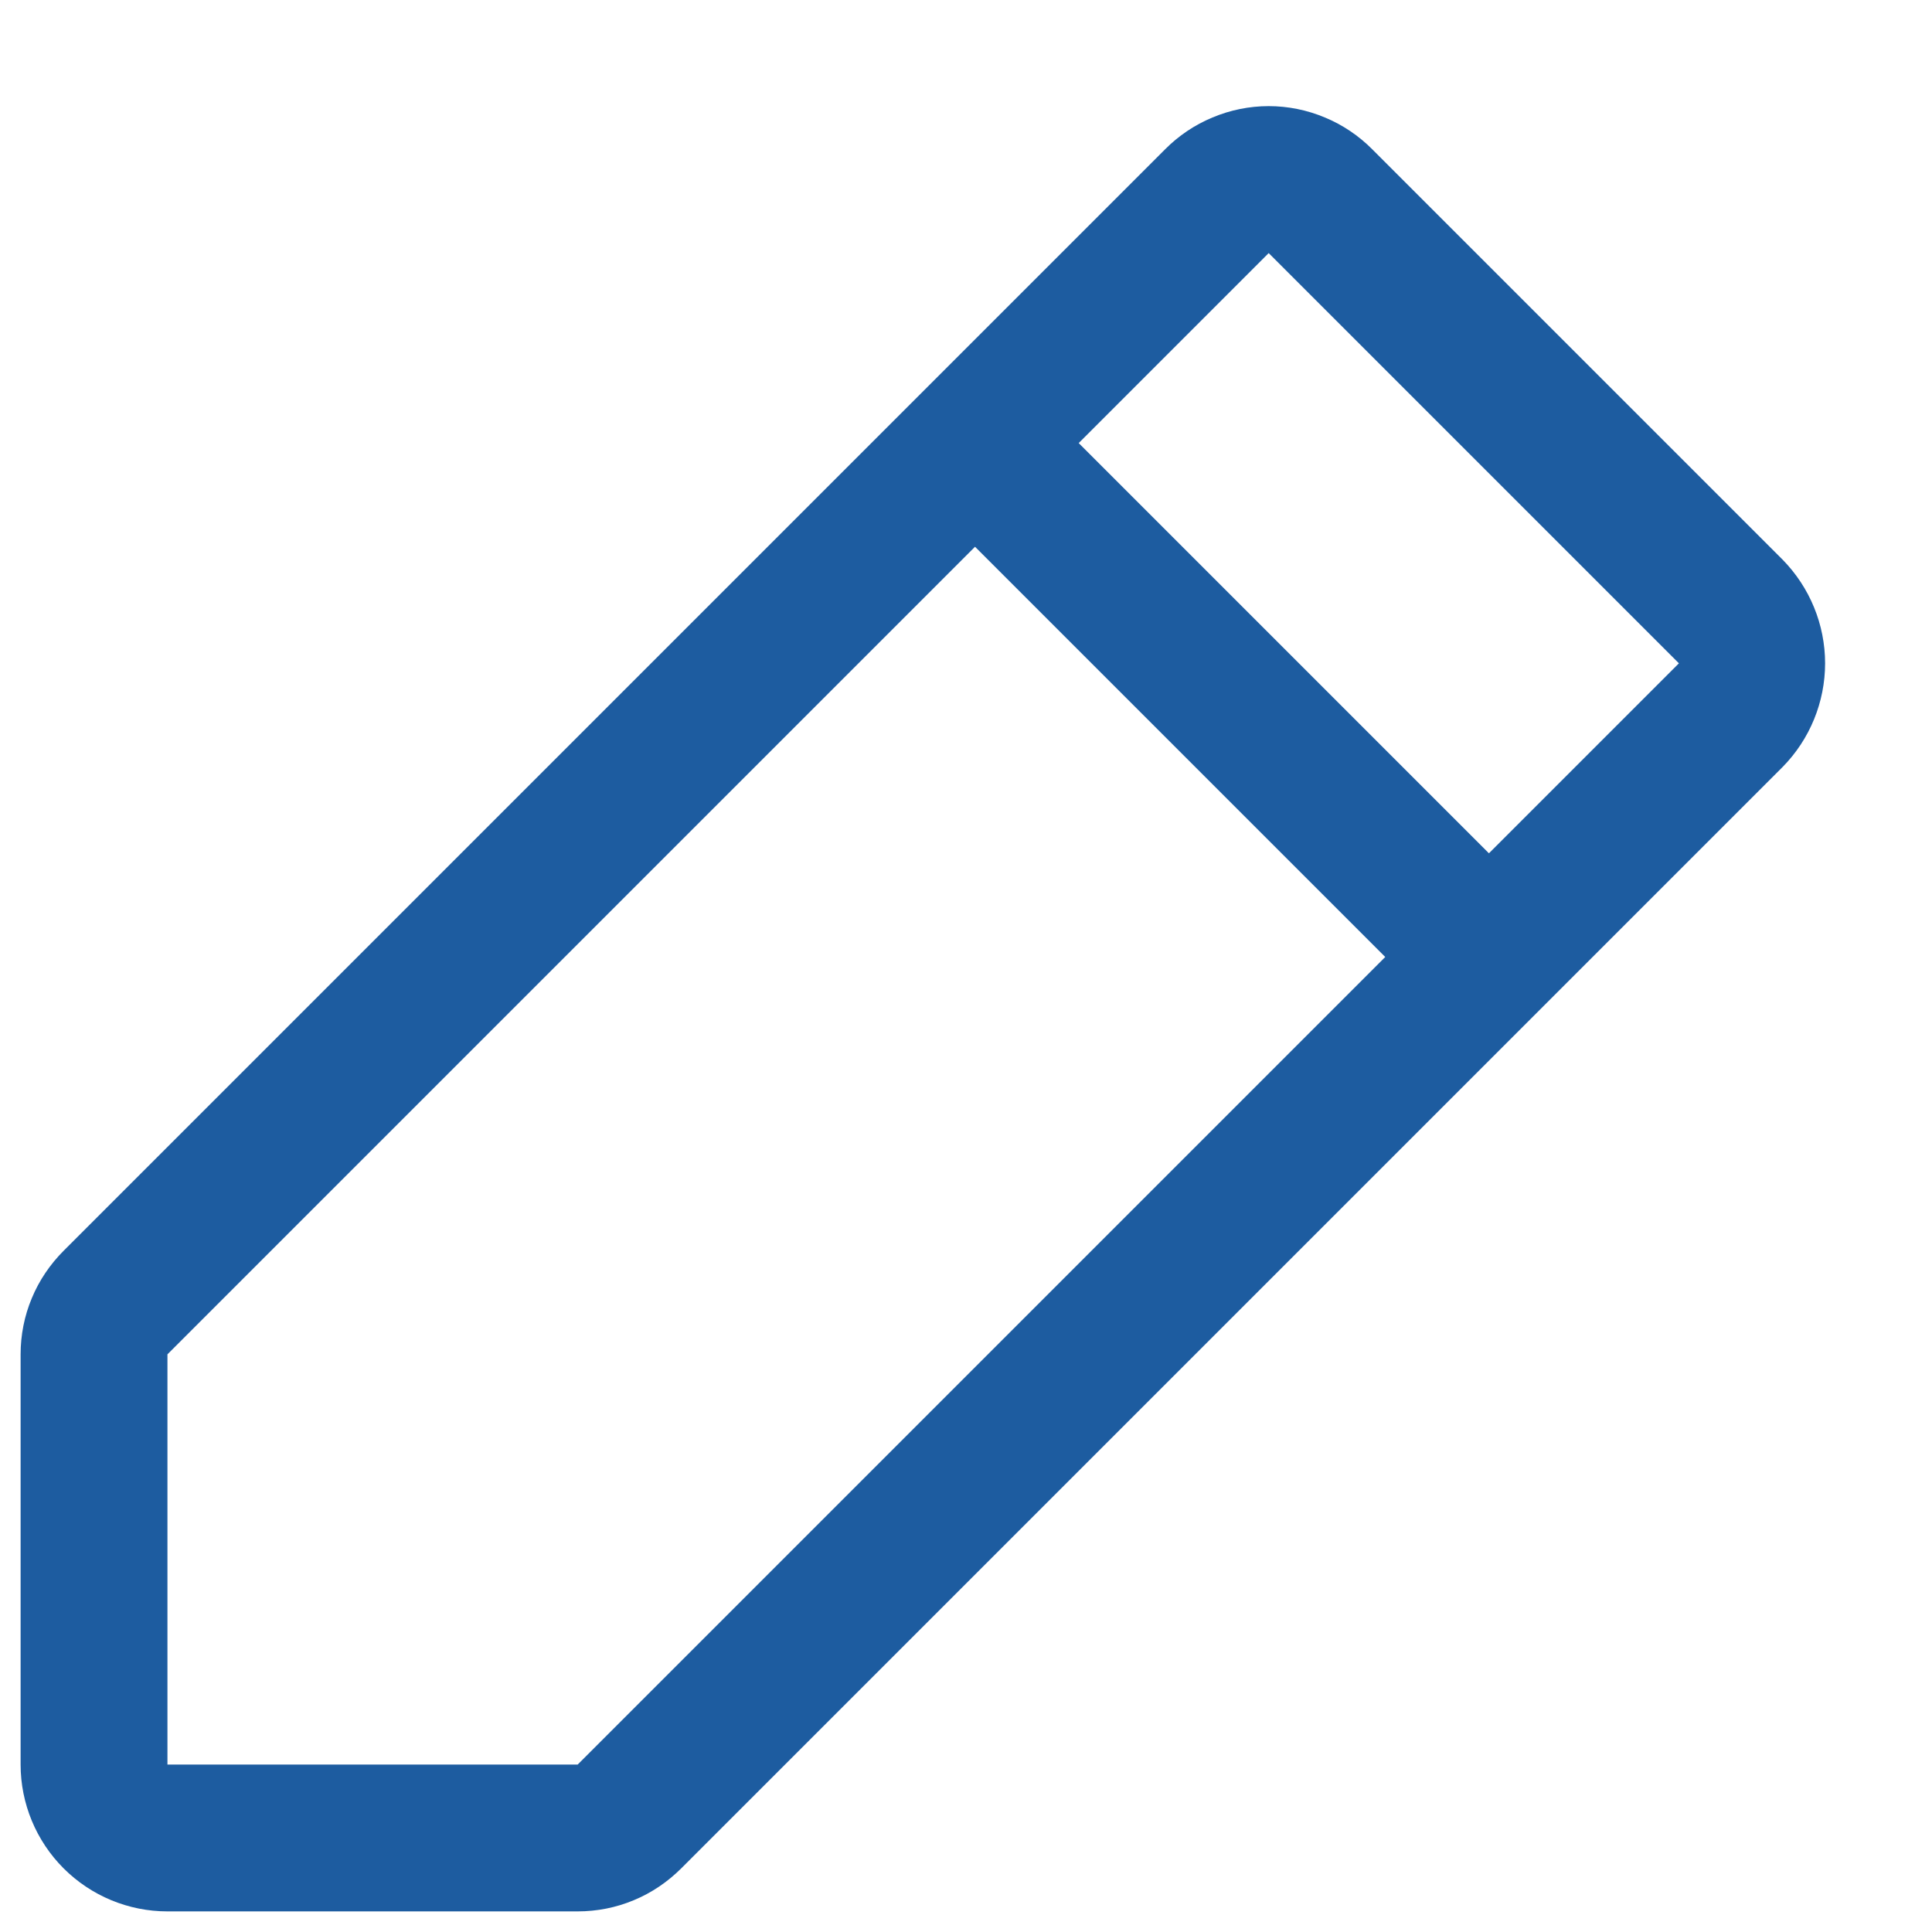 <svg width="15" height="15" viewBox="0 0 15 15" fill="none" xmlns="http://www.w3.org/2000/svg">
<path d="M13.84 4.345L10.655 1.16C10.55 1.054 10.424 0.969 10.286 0.912C10.148 0.854 10 0.824 9.85 0.824C9.7 0.824 9.552 0.854 9.414 0.912C9.276 0.969 9.15 1.054 9.045 1.16L0.495 9.71C0.389 9.816 0.304 9.941 0.247 10.079C0.189 10.217 0.16 10.366 0.16 10.515V13.7C0.16 14.002 0.28 14.292 0.494 14.506C0.708 14.72 0.998 14.84 1.3 14.84H4.485C4.634 14.84 4.783 14.811 4.921 14.753C5.059 14.696 5.184 14.611 5.29 14.505L13.84 5.955C14.051 5.741 14.17 5.451 14.17 5.15C14.17 4.849 14.051 4.56 13.84 4.345ZM4.485 13.7H1.3V10.515L7.57 4.245L10.755 7.43L4.485 13.7ZM11.56 6.625L8.375 3.44L9.85 1.965L13.035 5.15L11.56 6.625Z" fill="#1D5CA0"/>
</svg>
